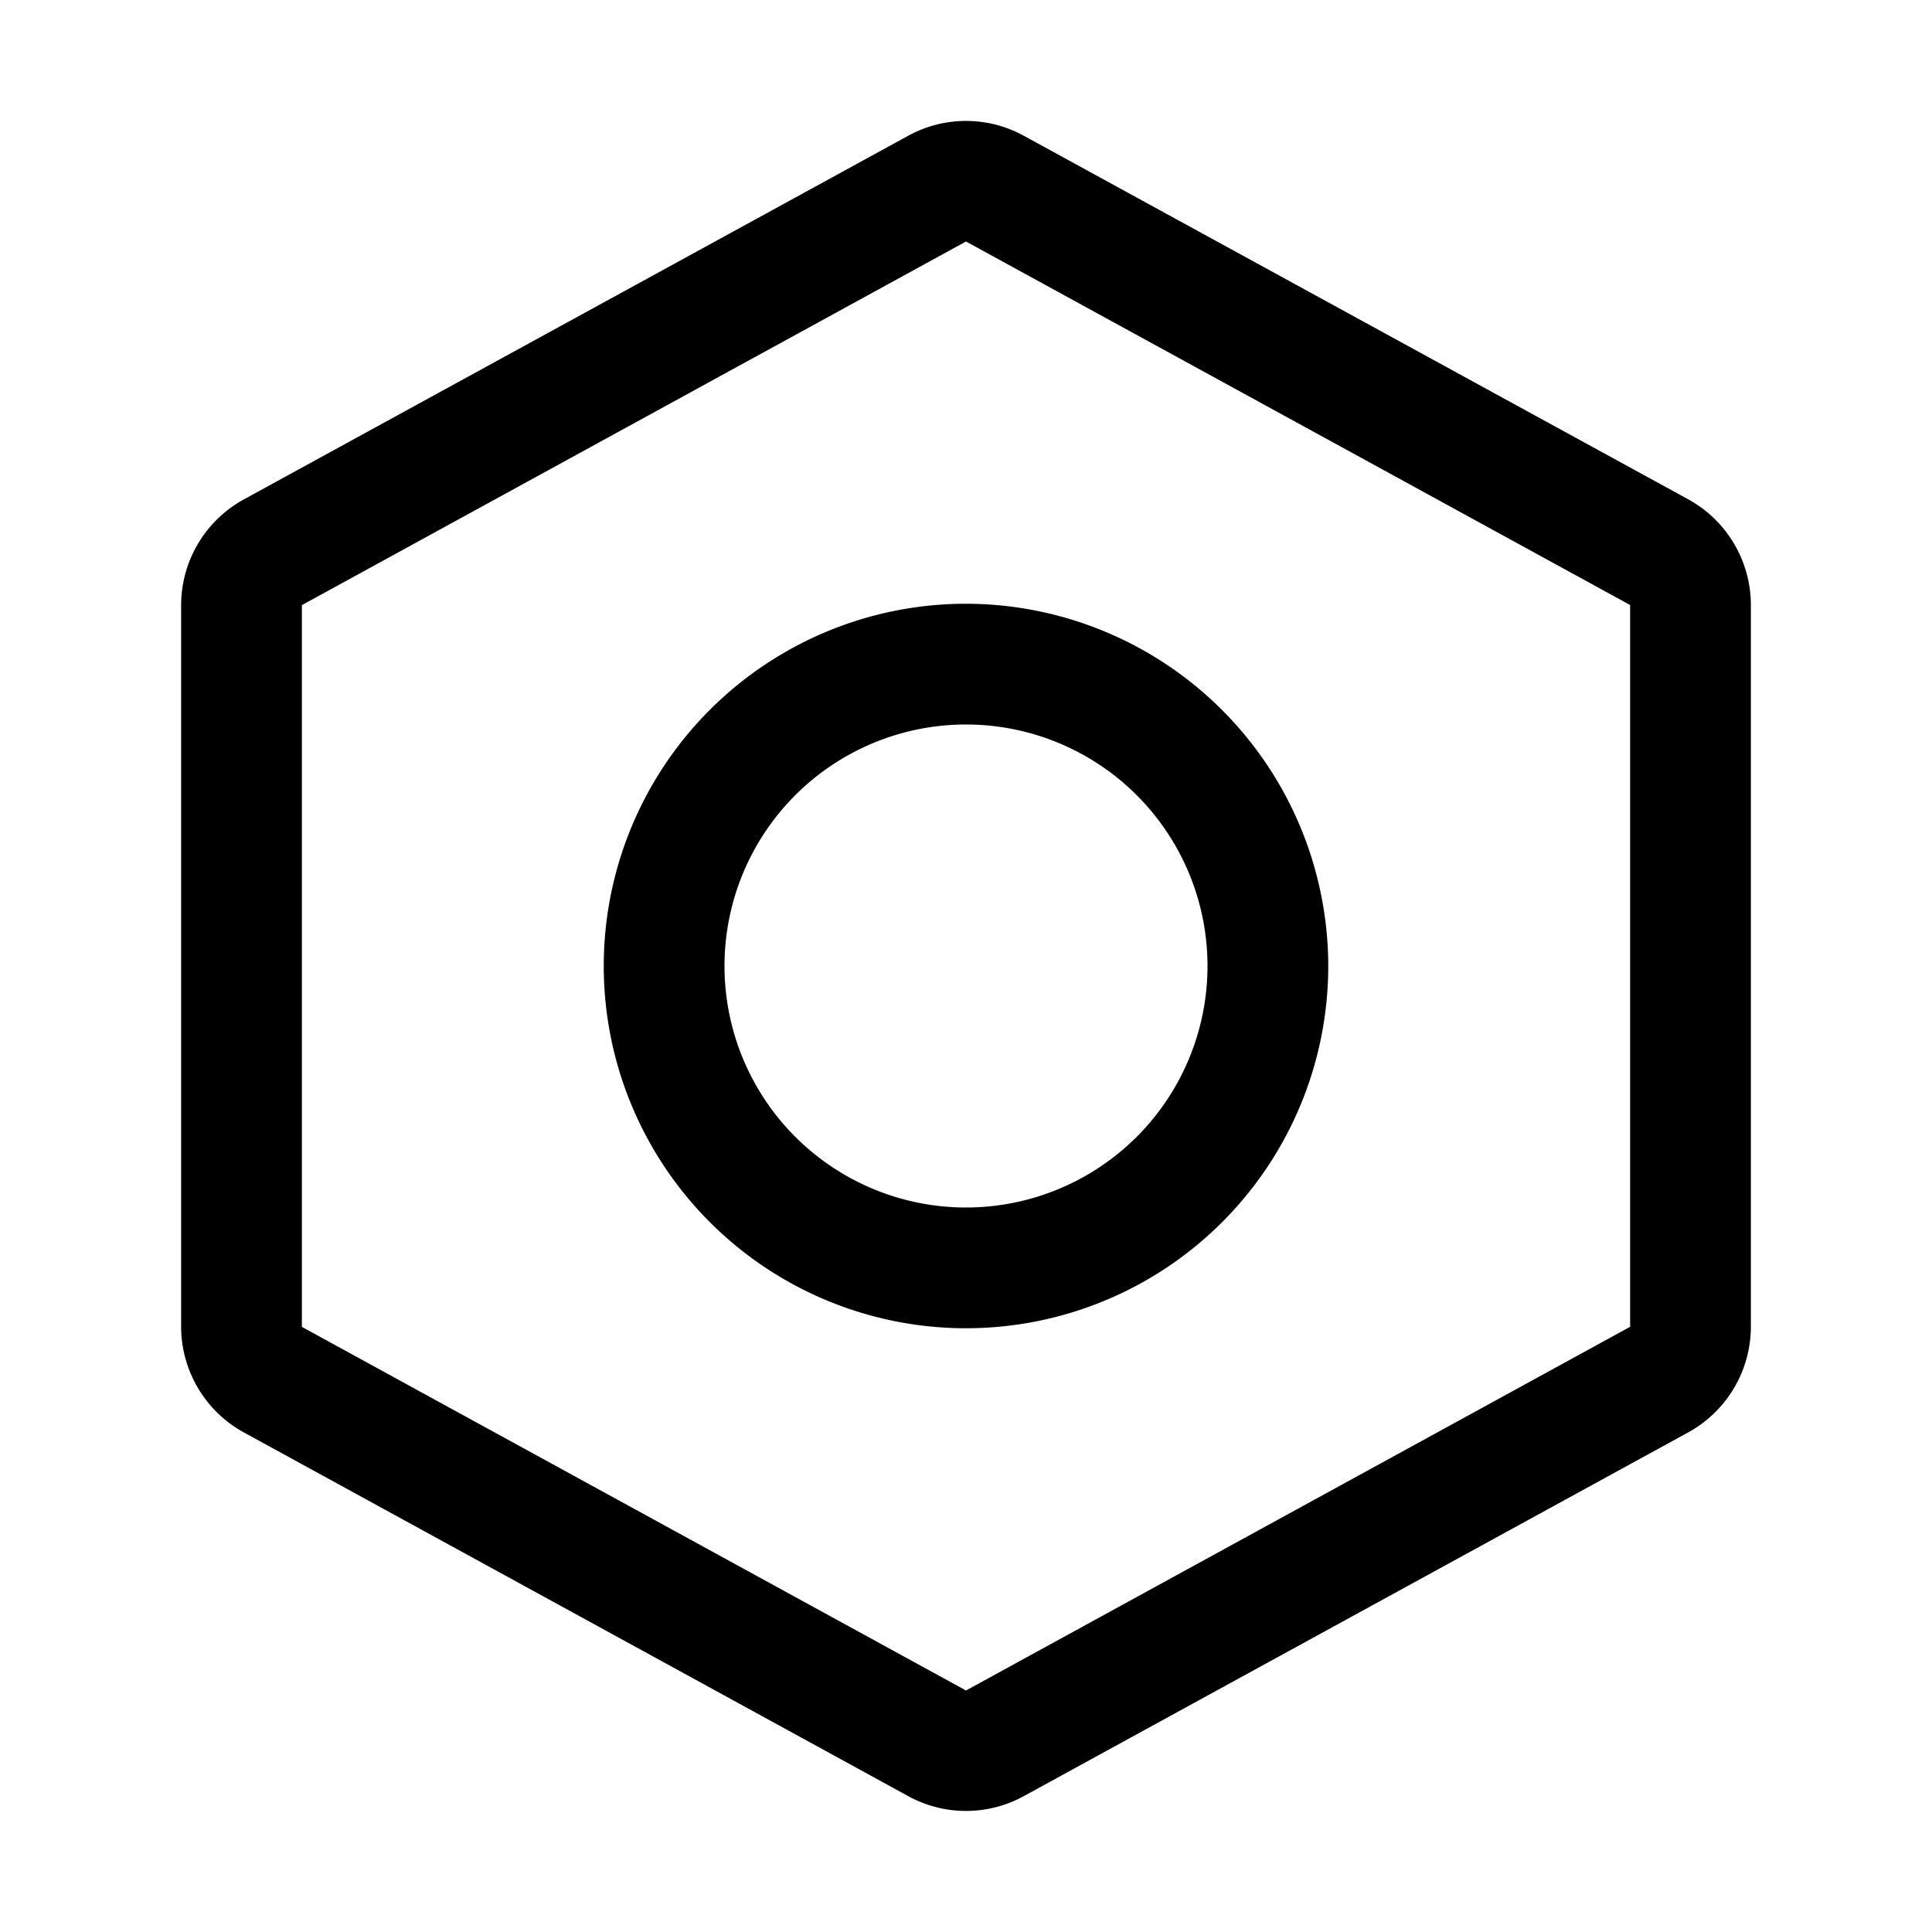 <svg xmlns="http://www.w3.org/2000/svg" width="32" height="32"  ><path fill="currentColor" d="M16 10a6 6 0 1 0 6 6 6.007 6.007 0 0 0-6-6m0 10a4 4 0 1 1 0-8 4 4 0 0 1 0 8M27.96 8.269l-11-6.019a1.99 1.99 0 0 0-1.92 0l-11 6.021A2 2 0 0 0 3 10.021v11.955a2 2 0 0 0 1.04 1.75l11 6.022a1.99 1.99 0 0 0 1.92 0l11-6.022a2 2 0 0 0 1.04-1.75V10.023a2 2 0 0 0-1.04-1.754M16 28 5 21.977V10.023L16 4l11 6.021v11.955z"/></svg>